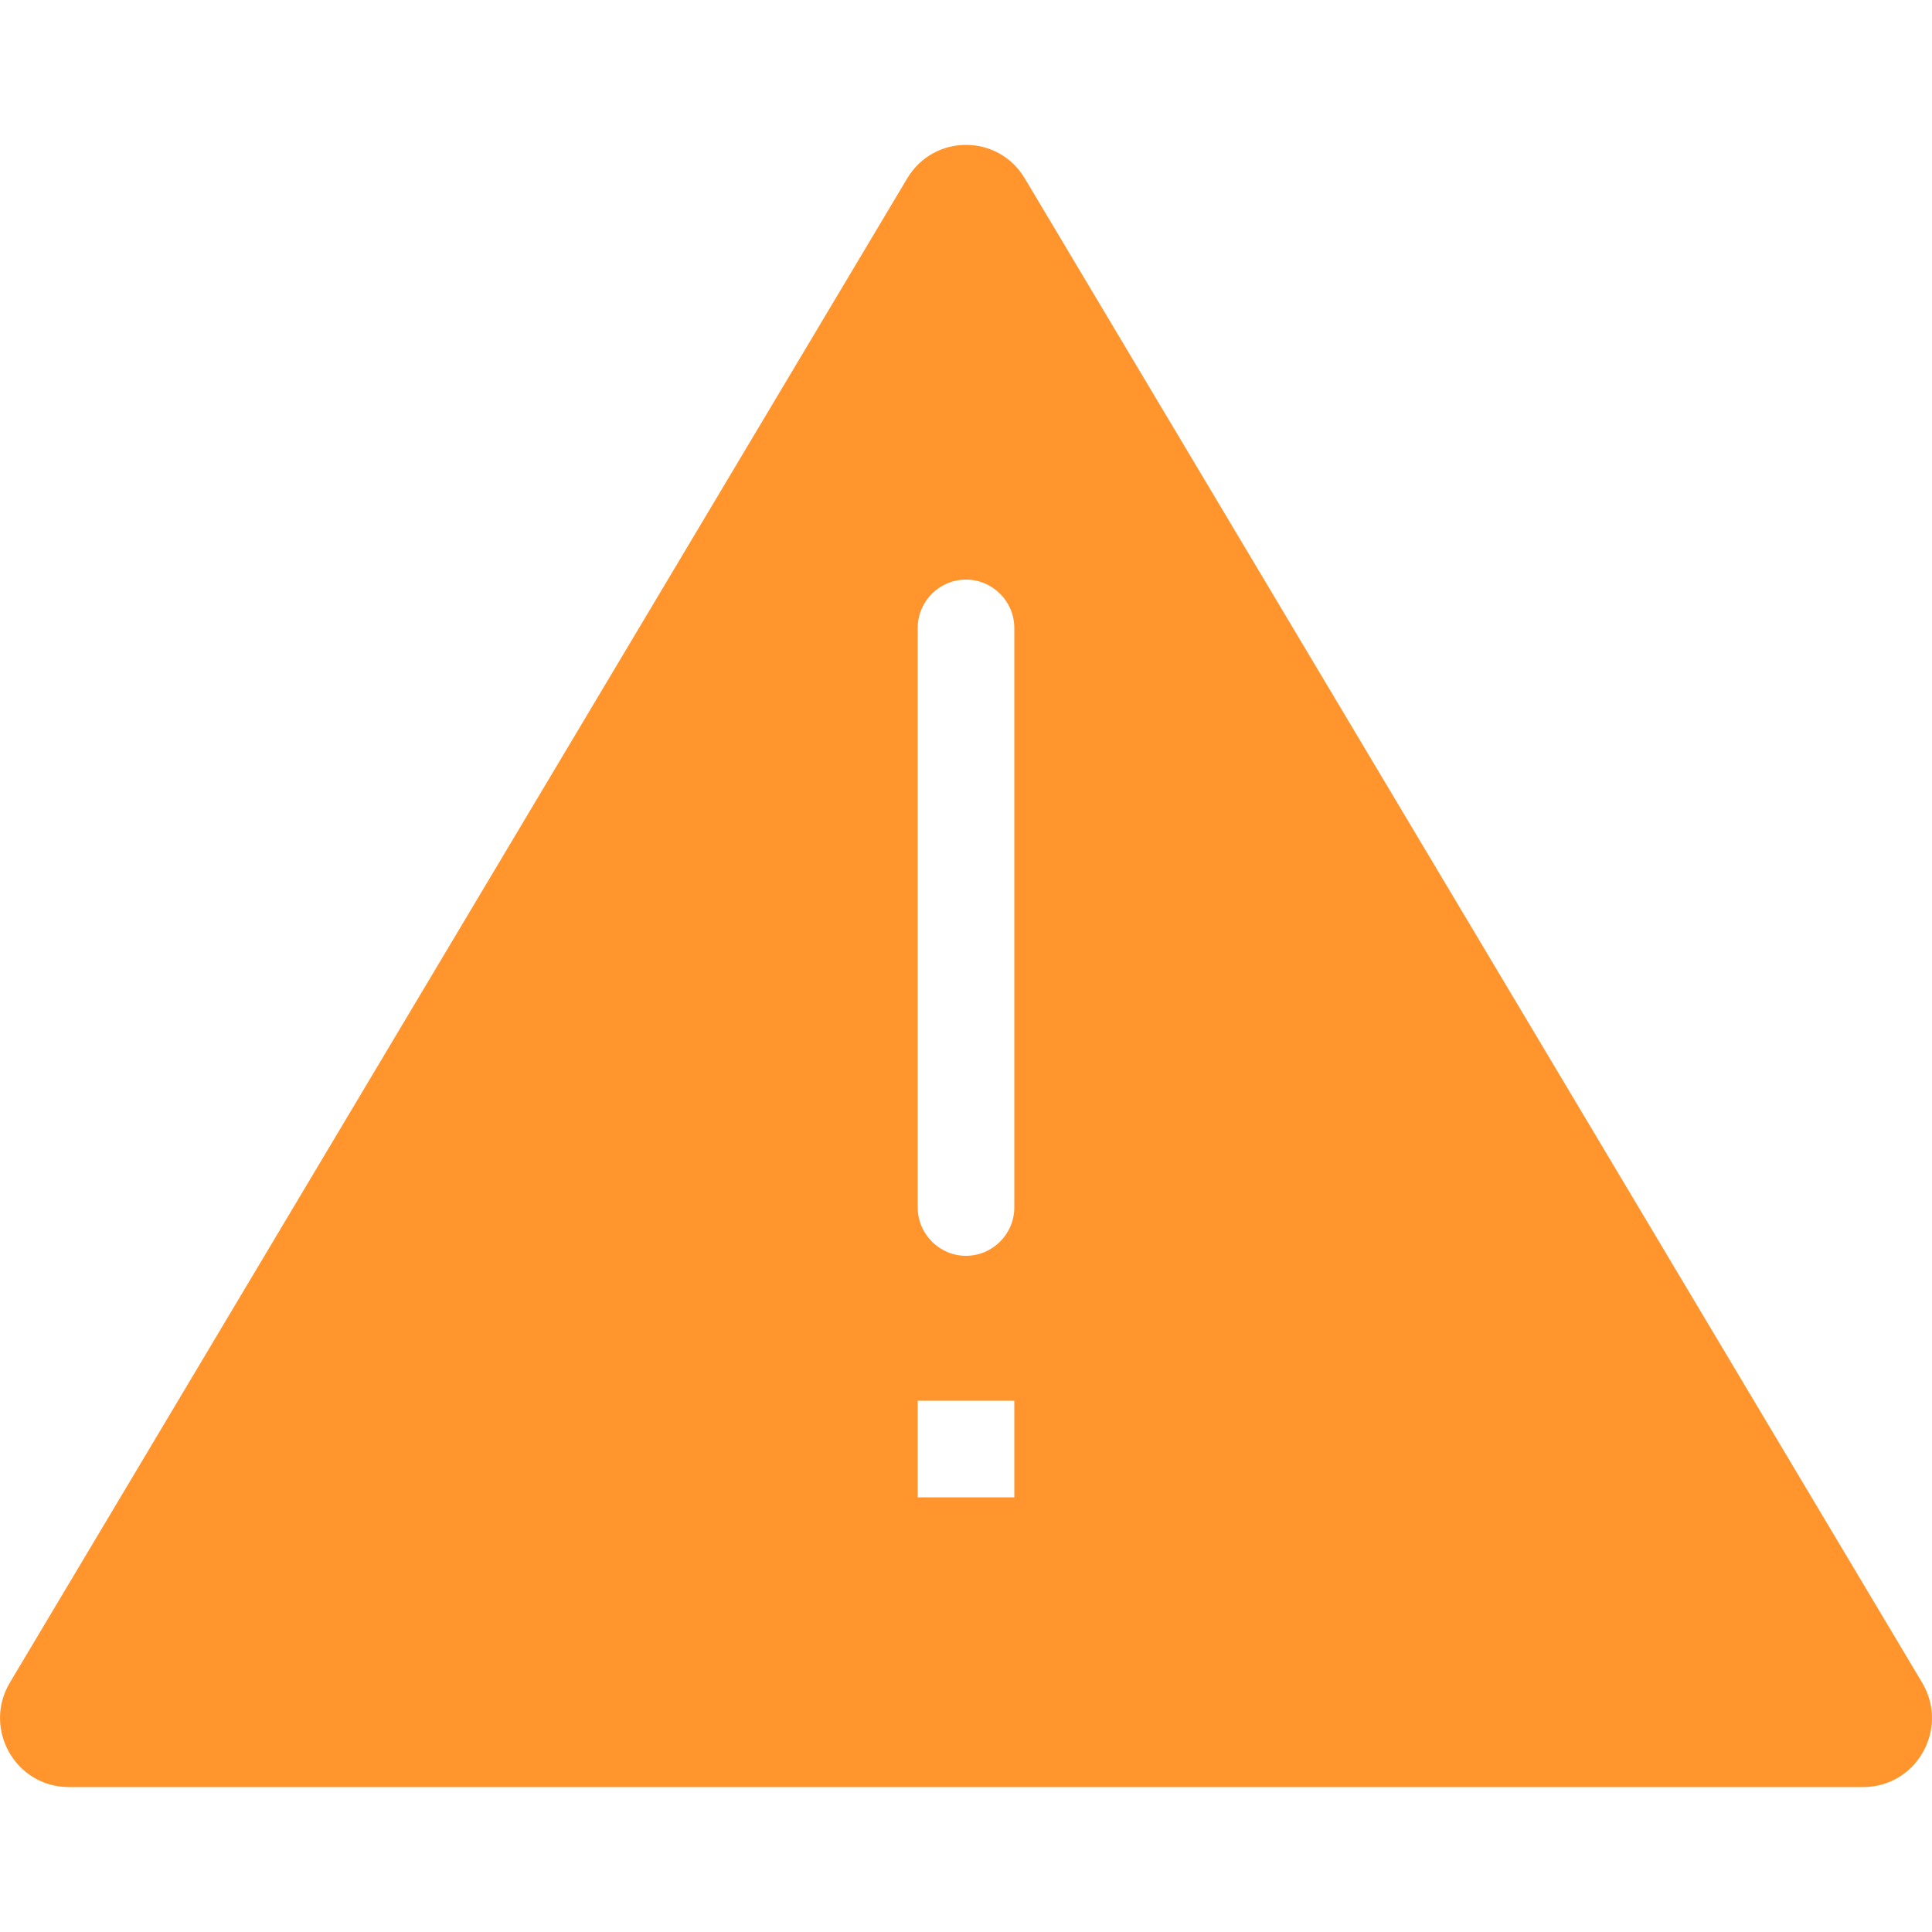 <?xml version="1.0" encoding="UTF-8"?>
<svg width="40px" height="40px" viewBox="0 0 40 40" version="1.1" xmlns="http://www.w3.org/2000/svg" xmlns:xlink="http://www.w3.org/1999/xlink">
    <title>06_Common_Feedback/common_feedback_warning_lg</title>
    <g id="06_Common_Feedback/common_feedback_warning_lg" stroke="none" stroke-width="1" fill="none" fill-rule="evenodd">
        <rect id="矩形" x="0" y="0" width="40" height="40"></rect>
        <path d="M18.782,3.695 C19.333,2.768 20.667,2.768 21.218,3.695 L21.218,3.695 L39.795,34.836 C40.363,35.788 39.682,36.999 38.577,36.999 L38.577,36.999 L1.423,36.999 C0.318,36.999 -0.363,35.788 0.205,34.836 L0.205,34.836 Z M21,29 L19,29 L19,31 L21,31 L21,29 Z M20,12 C19.45,12 19,12.449 19,12.999 L19,12.999 L19,24.999 C19,25.549 19.45,26 20,26 C20.55,26 21,25.55 21,24.999 L21,24.999 L21,12.999 C21,12.45 20.55,12 20,12 Z" id="Color" fill="#FF952C" fill-rule="nonzero"></path>
    </g>
</svg>